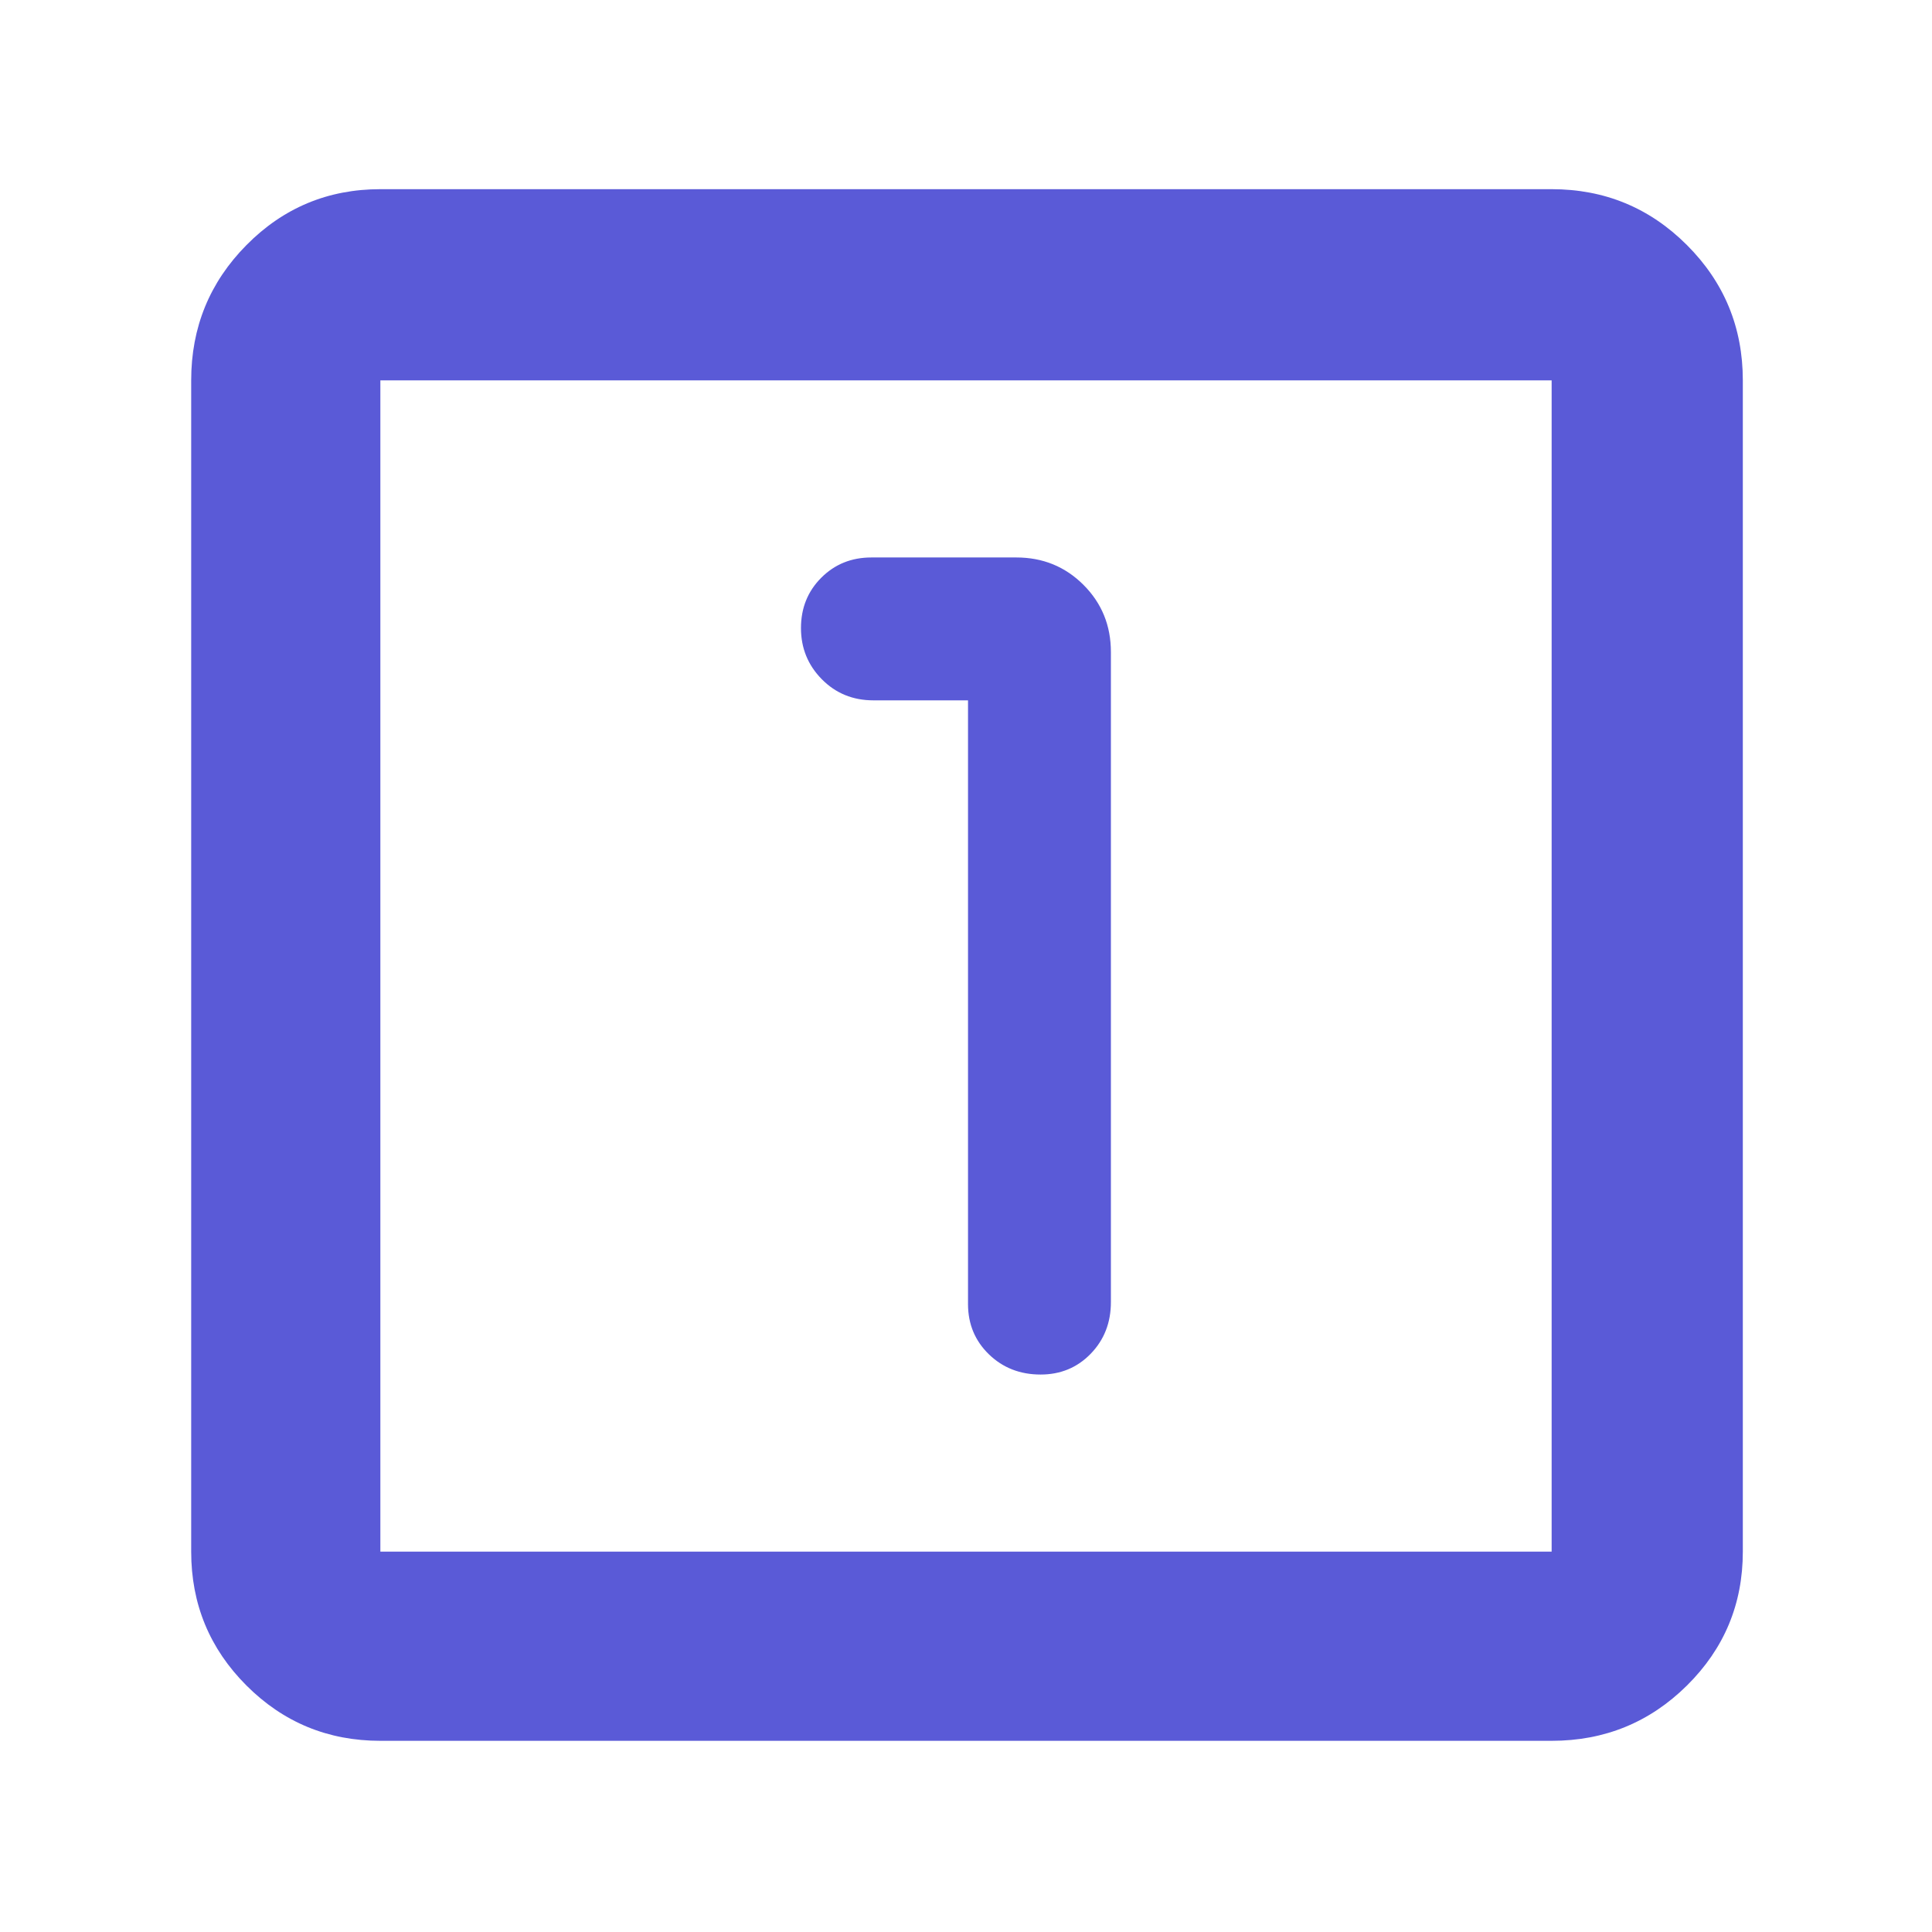 <svg xmlns="http://www.w3.org/2000/svg" height="48" viewBox="0 -960 960 960" width="48"><path fill="rgb(90, 90, 215)" d="M481-612v300q0 14.87 10.37 24.94Q501.74-277 517.07-277q14.9 0 24.92-10.35Q552-297.7 552-313v-323q0-19.75-13.62-33.38Q524.75-683 505-683h-72q-14.87 0-24.94 10.09-10.06 10.09-10.06 25t10.35 25.41Q418.7-612 434-612h47ZM189-95q-39.05 0-66.53-27.47Q95-149.95 95-189v-582q0-39.46 27.47-67.23Q149.95-866 189-866h582q39.46 0 67.23 27.77Q866-810.46 866-771v582q0 39.05-27.77 66.53Q810.46-95 771-95H189Zm0-94h582v-582H189v582Zm0-582v582-582Z"/></svg>